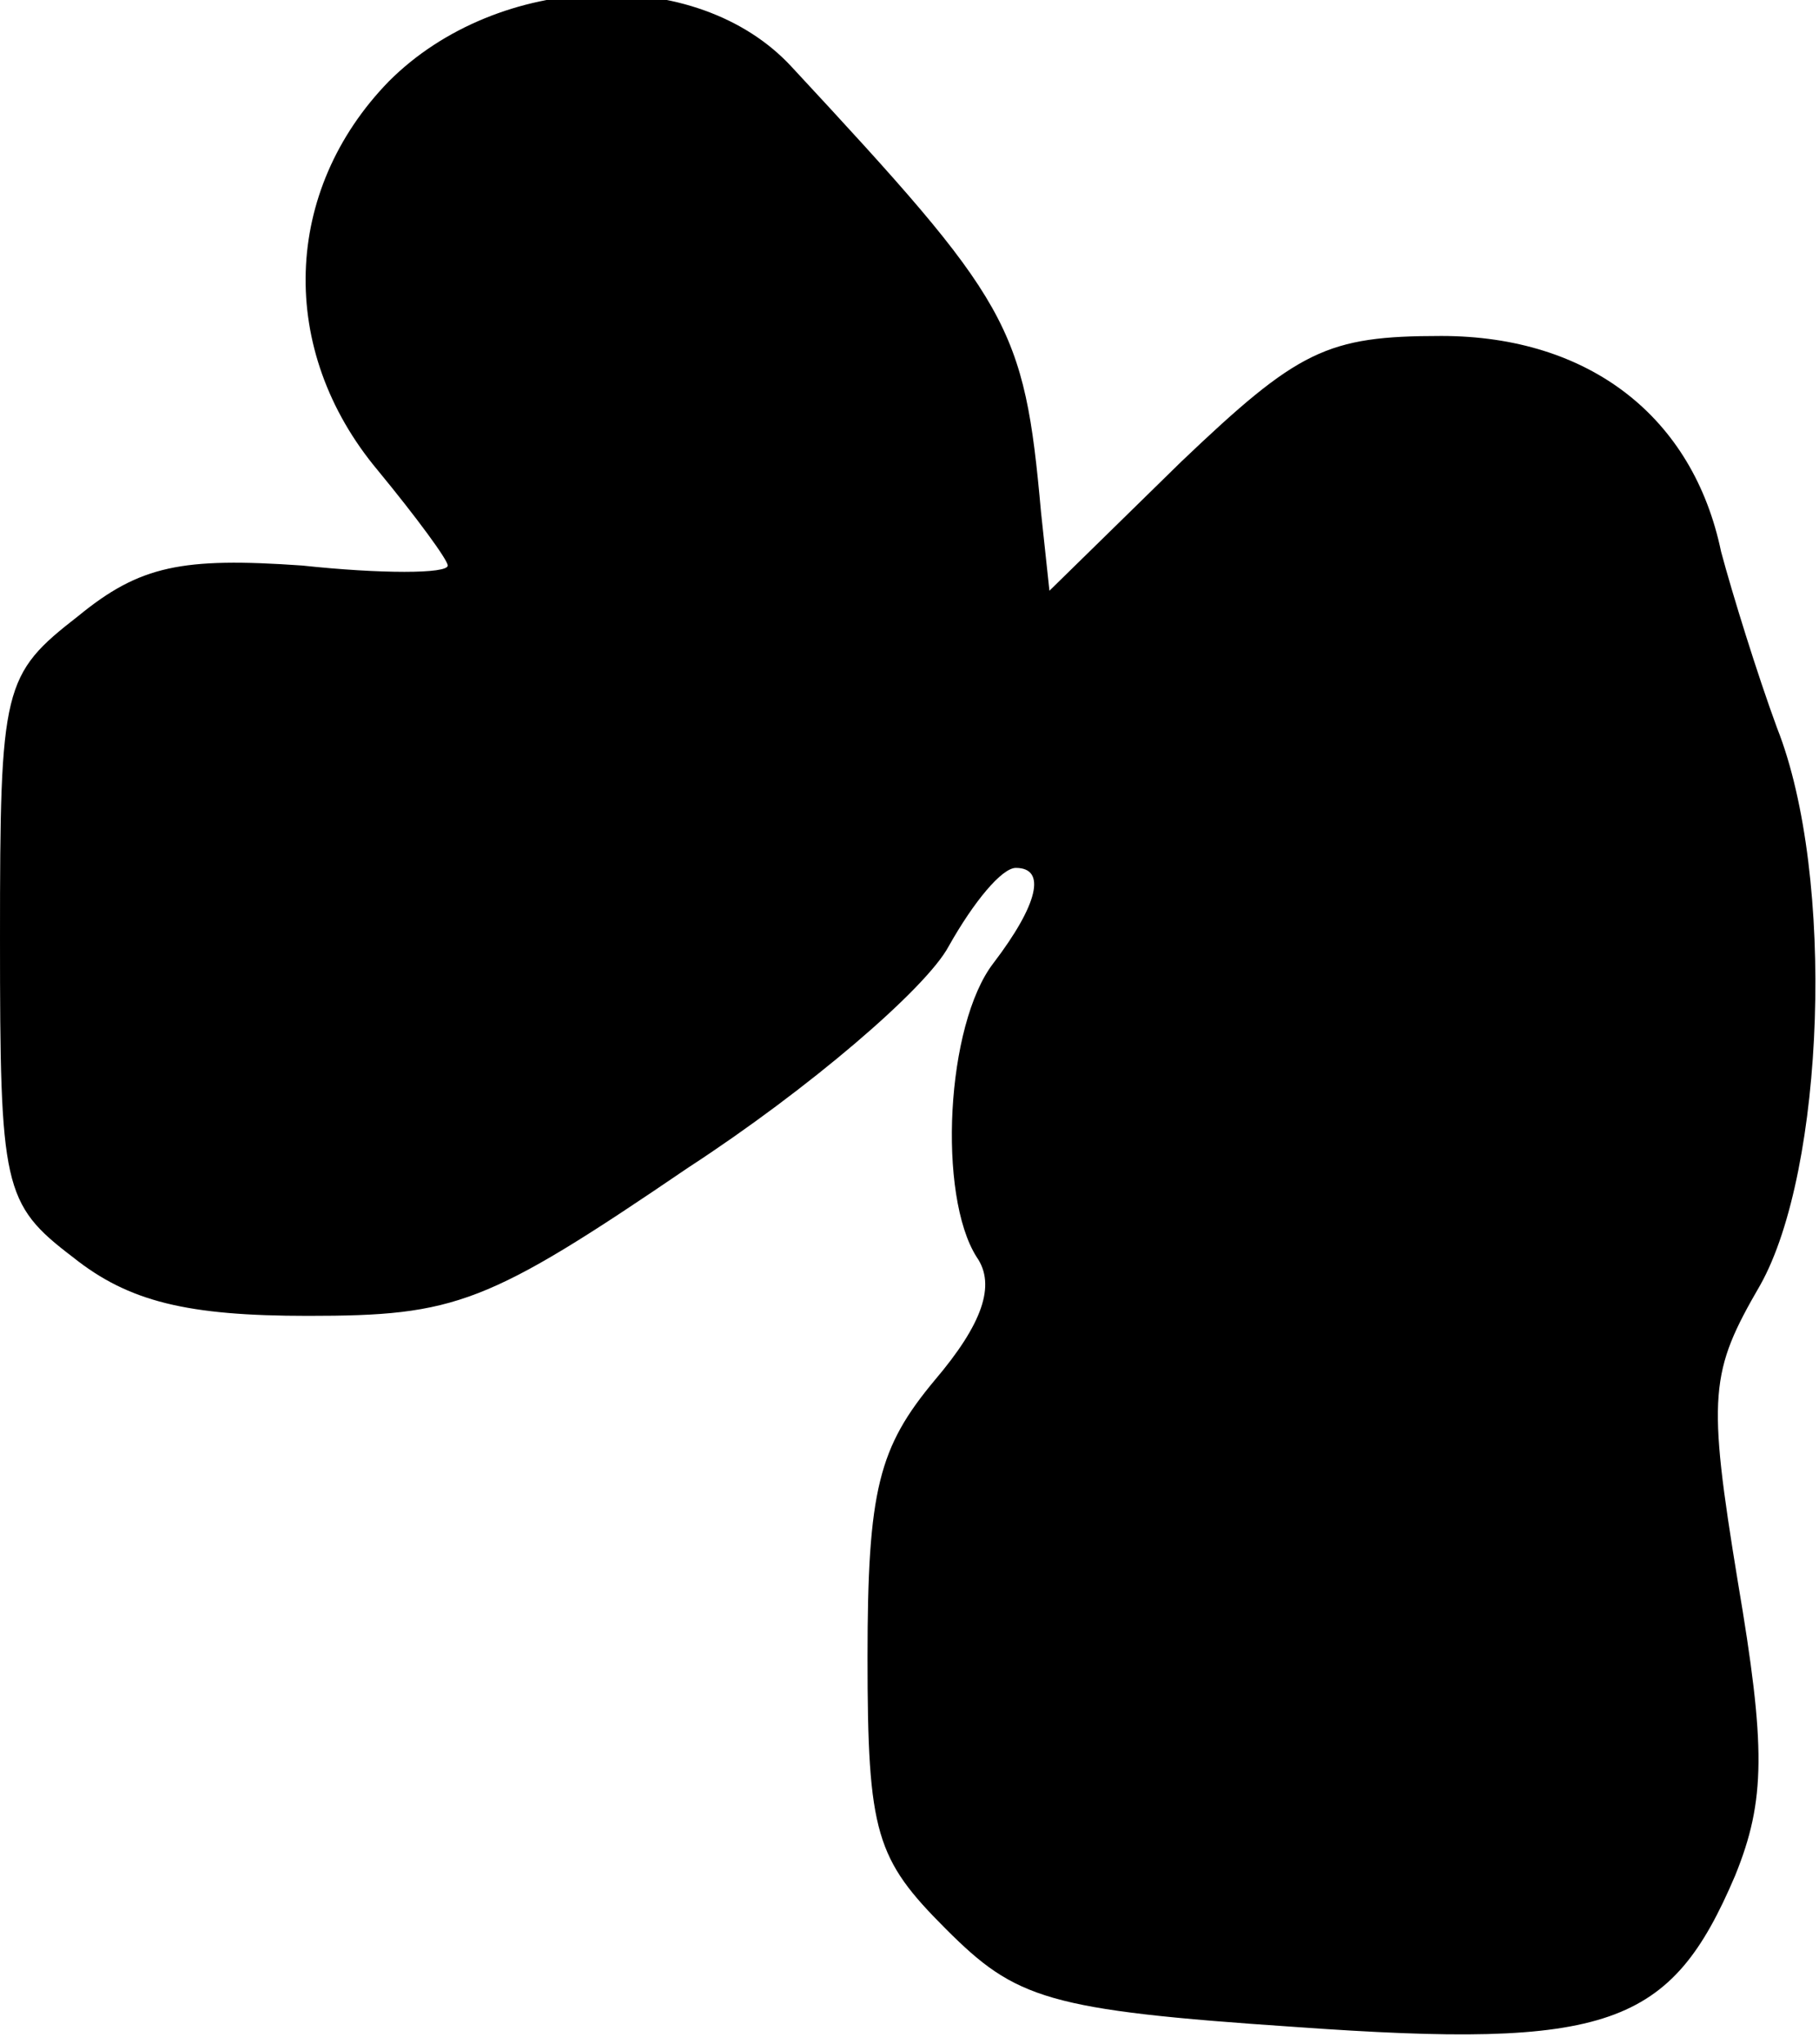 <?xml version="1.0" standalone="no"?>
<!DOCTYPE svg PUBLIC "-//W3C//DTD SVG 20010904//EN"
 "http://www.w3.org/TR/2001/REC-SVG-20010904/DTD/svg10.dtd">
<svg version="1.0" xmlns="http://www.w3.org/2000/svg"
 width="65pt" height="73pt" viewBox="0 0 65 73"
 preserveAspectRatio="xMidYMid meet">
<g transform="translate(0,73) scale(0.1,-0.1)"
fill="#000000" stroke="none">
<path fill="#000000" stroke="none" d="M139 701 c-38 -39 -40 -96 -4 -139 14
-17 25 -32 25 -34 0 -3 -24 -3 -52 0 -43 3 -58 0 -80 -18 -27 -21 -28 -25 -28
-115 0 -89 1 -95 26 -114 20 -16 41 -21 84 -21 53 0 64 4 136 53 43 28 85 64
93 79 9 16 19 28 24 28 11 0 8 -13 -8 -34 -17 -22 -20 -83 -6 -105 7 -10 2
-24 -15 -44 -20 -24 -24 -39 -24 -99 0 -63 3 -72 28 -97 25 -25 36 -29 125
-35 112 -8 134 0 157 54 11 27 11 46 1 105 -11 67 -10 75 8 106 23 41 27 146
6 199 -7 19 -16 48 -20 63 -10 48 -47 77 -100 77 -41 0 -51 -5 -93 -45 l-47
-46 -3 28 c-6 67 -11 75 -89 159 -34 37 -105 34 -144 -5z"/>
</g>
</svg>

